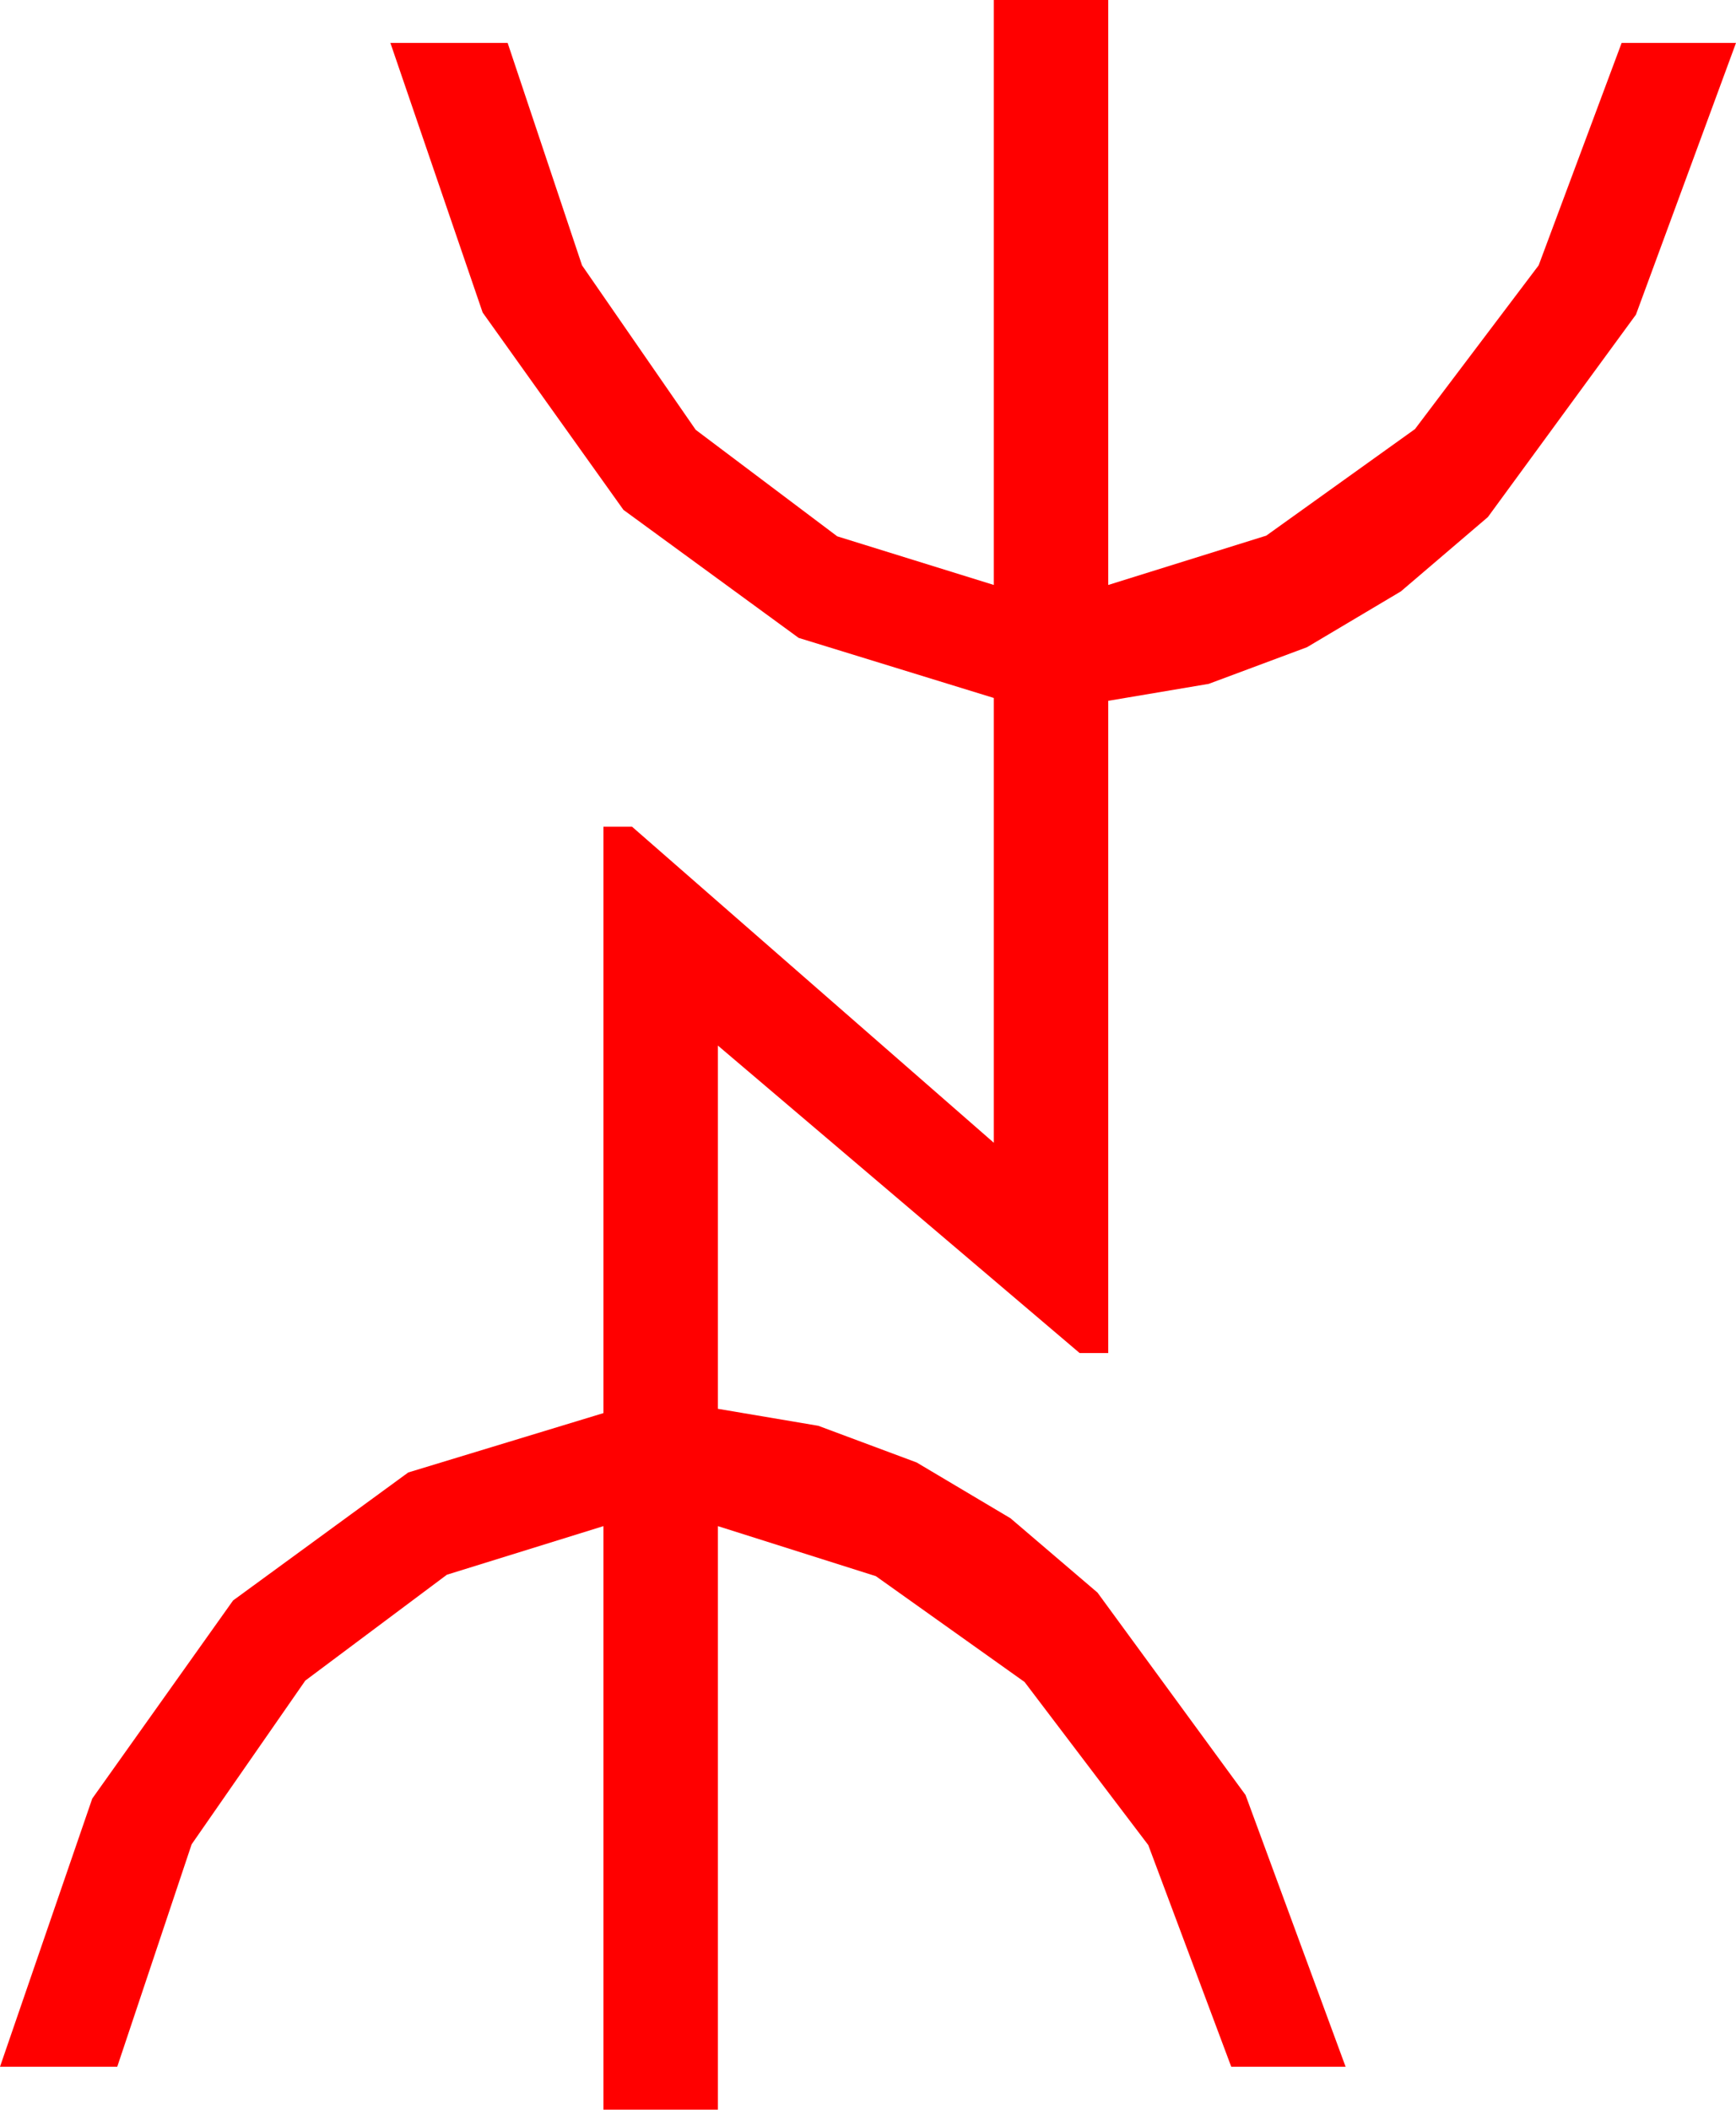 <?xml version="1.0" encoding="utf-8"?>
<!DOCTYPE svg PUBLIC "-//W3C//DTD SVG 1.1//EN" "http://www.w3.org/Graphics/SVG/1.1/DTD/svg11.dtd">
<svg width="35.566" height="43.213" xmlns="http://www.w3.org/2000/svg" xmlns:xlink="http://www.w3.org/1999/xlink" xmlns:xml="http://www.w3.org/XML/1998/namespace" version="1.1">
  <g>
    <g>
      <path style="fill:#FF0000;fill-opacity:1" d="M20.361,0L22.705,0 22.705,11.982 25.942,10.972 28.989,8.789 31.523,5.435 33.223,0.879 35.566,0.879 33.516,6.445 30.483,10.591 28.7,12.114 26.777,13.257 24.763,14.008 22.705,14.355 22.705,27.715 22.119,27.715 14.707,21.416 14.707,28.857 16.765,29.205 18.779,29.956 20.702,31.099 22.485,32.622 25.518,36.768 27.568,42.334 25.225,42.334 23.525,37.793 20.991,34.453 17.944,32.285 14.707,31.26 14.707,43.213 12.363,43.213 12.363,31.26 9.155,32.256 6.255,34.424 3.926,37.778 2.402,42.334 0,42.334 1.89,36.841 4.775,32.783 8.364,30.161 12.363,28.945 12.363,16.934 12.949,16.934 20.361,23.408 20.361,14.297 16.362,13.066 12.773,10.444 9.888,6.401 7.998,0.879 10.4,0.879 11.924,5.435 14.253,8.804 17.153,10.986 20.361,11.982 20.361,0z" />
    </g>
  </g>
</svg>